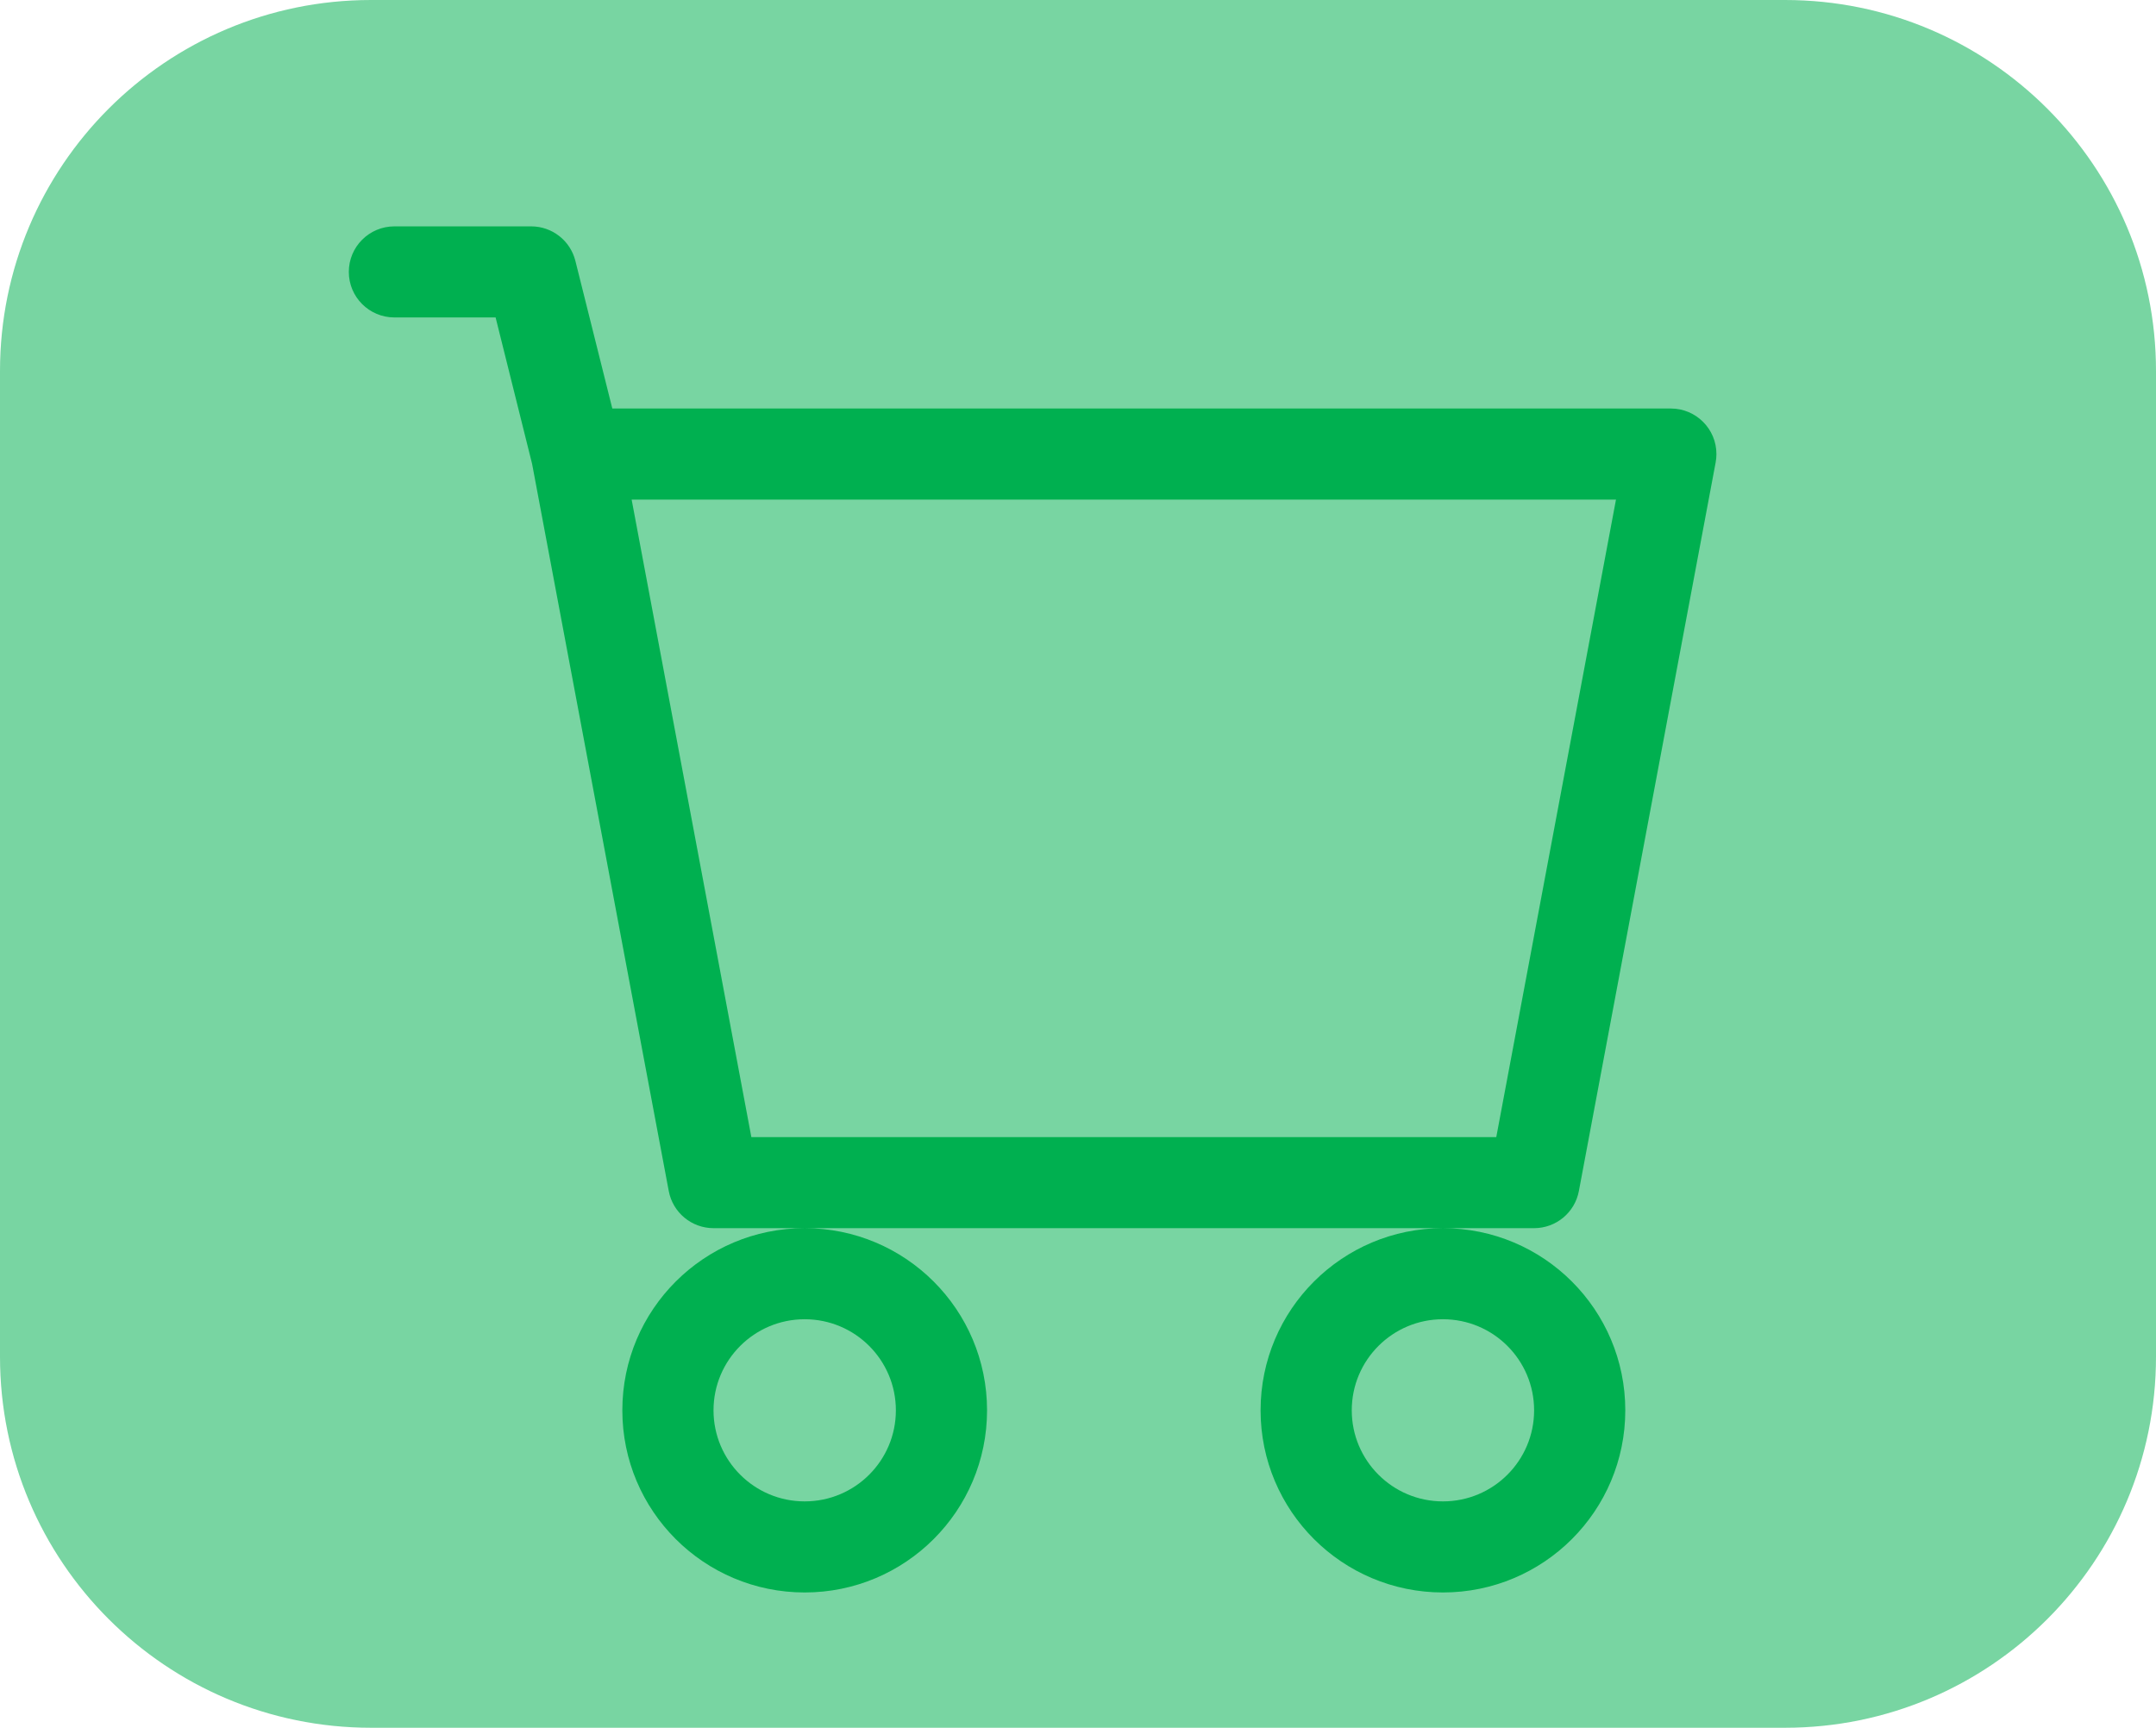 <svg width="2151" height="1724" xmlns="http://www.w3.org/2000/svg" xmlns:xlink="http://www.w3.org/1999/xlink" xml:space="preserve" overflow="hidden"><defs><clipPath id="clip0"><rect x="1263" y="309" width="2151" height="1724"/></clipPath></defs><g clip-path="url(#clip0)" transform="translate(-1263 -309)"><path d="M1263 679.194C1263 474.741 1428.74 309 1633.19 309L3043.81 309C3248.26 309 3414 474.741 3414 679.194L3414 1662.81C3414 1867.26 3248.26 2033 3043.81 2033L1633.19 2033C1428.74 2033 1263 1867.26 1263 1662.81Z" fill="#00B050" fill-rule="evenodd" fill-opacity="0.529"/><g><g><g><path d="M0 136.312C-1.00891e-14 111.218 20.343 90.875 45.438 90.875L181.75 90.875C202.605 90.88 220.777 105.082 225.824 125.317L262.629 272.625 1317.69 272.625C1342.78 272.649 1363.11 293.01 1363.08 318.104 1363.08 320.895 1362.82 323.679 1362.31 326.423L1225.99 1053.42C1221.98 1074.91 1203.23 1090.48 1181.37 1090.5L363.5 1090.5C341.645 1090.48 322.902 1074.91 318.88 1053.42L182.659 327.786 146.309 181.75 45.438 181.75C20.343 181.75-5.04458e-15 161.407-5.04458e-15 136.312M281.894 363.5 401.213 999.625 1143.66 999.625 1262.98 363.5ZM454.375 1090.5C353.997 1090.5 272.625 1171.87 272.625 1272.25 272.625 1372.63 353.997 1454 454.375 1454 554.753 1454 636.125 1372.63 636.125 1272.25 636.125 1171.87 554.753 1090.5 454.375 1090.5M1090.5 1090.5C990.119 1090.5 908.75 1171.87 908.75 1272.25 908.75 1372.63 990.119 1454 1090.5 1454 1190.88 1454 1272.25 1372.63 1272.25 1272.25 1272.25 1171.87 1190.88 1090.5 1090.5 1090.5M454.375 1181.37C504.563 1181.37 545.25 1222.06 545.25 1272.25 545.25 1322.44 504.563 1363.12 454.375 1363.12 404.186 1363.12 363.5 1322.44 363.5 1272.25 363.5 1222.06 404.186 1181.37 454.375 1181.37M1090.5 1181.37C1140.69 1181.37 1181.37 1222.06 1181.37 1272.25 1181.37 1322.44 1140.69 1363.12 1090.5 1363.12 1040.31 1363.12 999.625 1322.44 999.625 1272.25 999.625 1222.06 1040.31 1181.37 1090.5 1181.37" fill="#00B050" transform="matrix(1.001 0 0 1 1611 444)"/></g></g></g></g></svg>